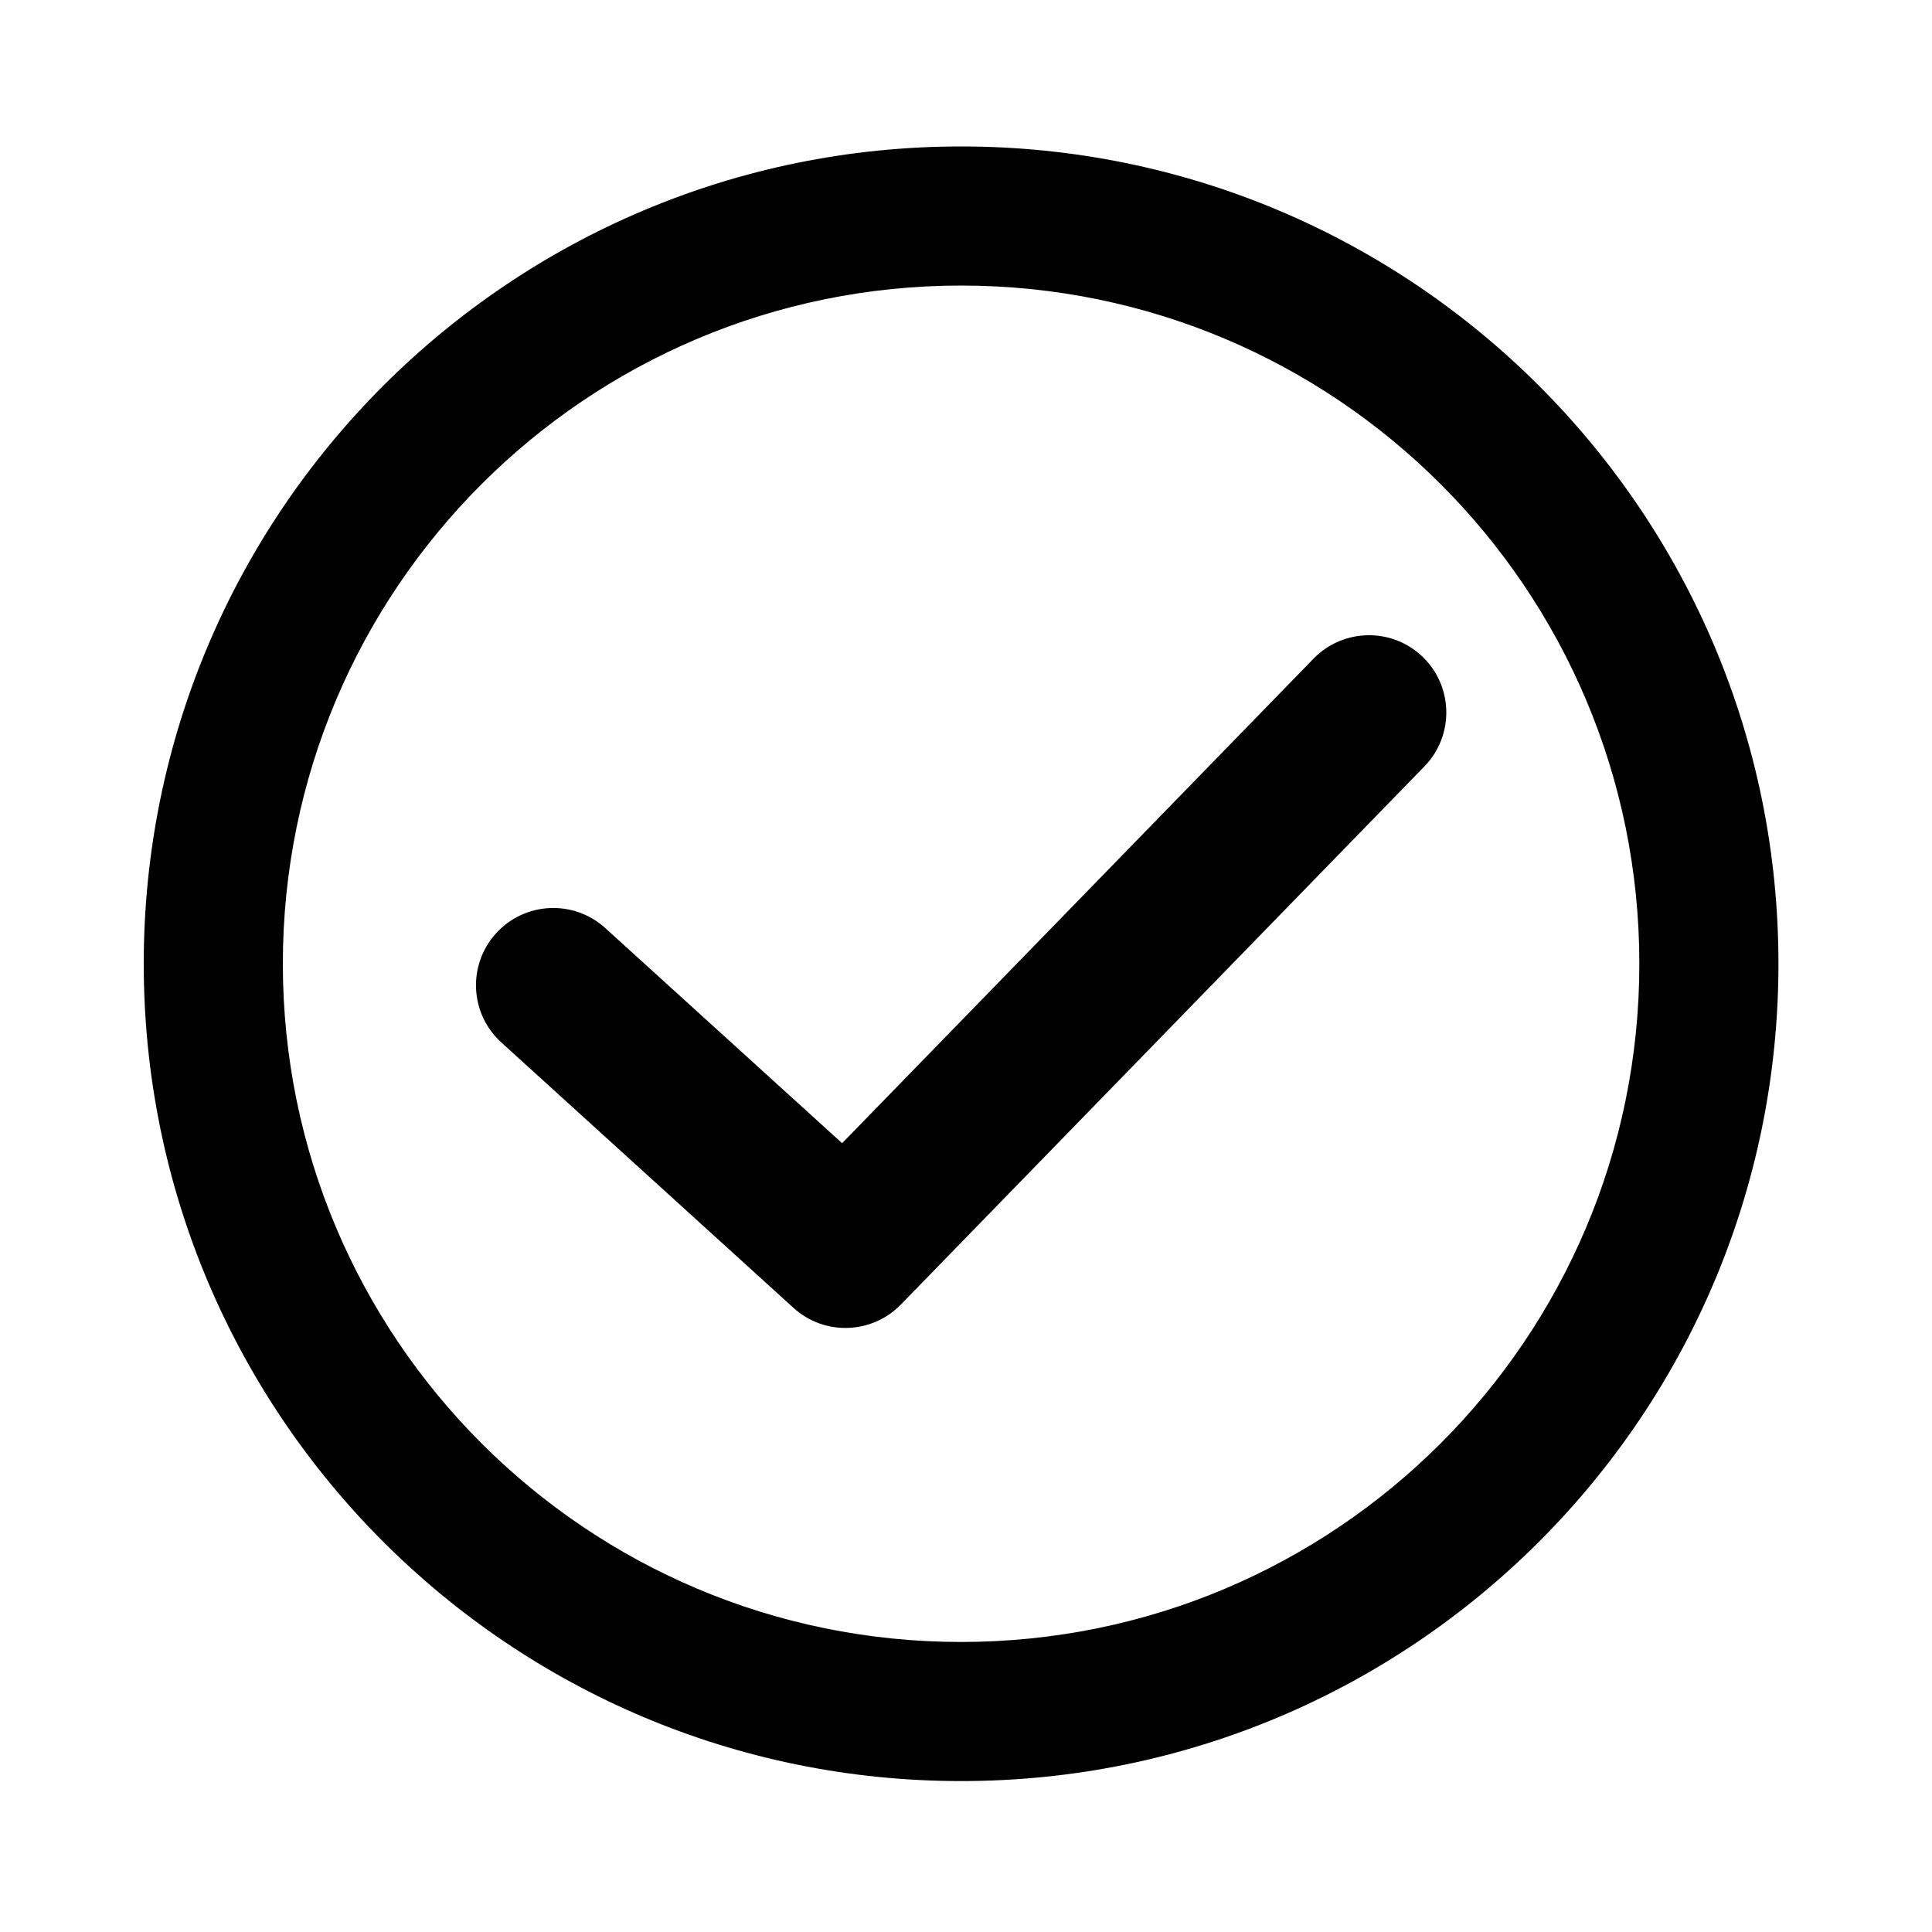 <svg width="25" height="25" viewBox="0 0 25 25" fill="none" xmlns="http://www.w3.org/2000/svg">
<path d="M18.432 9.917C18.817 9.521 18.808 8.888 18.413 8.503C18.017 8.118 17.384 8.127 16.998 8.522L10.897 14.793L7.832 12.009C7.423 11.638 6.79 11.668 6.419 12.077C6.048 12.486 6.078 13.118 6.487 13.489L10.268 16.924C10.667 17.286 11.281 17.267 11.657 16.881L18.432 9.917Z" fill="black"/>
<path fill-rule="evenodd" clip-rule="evenodd" d="M12.437 1.895C6.596 1.895 1.86 6.63 1.86 12.471C1.86 18.312 6.596 23.047 12.437 23.047C18.278 23.047 23.013 18.312 23.013 12.471C23.013 6.63 18.278 1.895 12.437 1.895ZM3.66 12.471C3.66 7.624 7.59 3.695 12.437 3.695C17.284 3.695 21.213 7.624 21.213 12.471C21.213 17.318 17.284 21.247 12.437 21.247C7.59 21.247 3.66 17.318 3.66 12.471Z" fill="black"/>
</svg>
